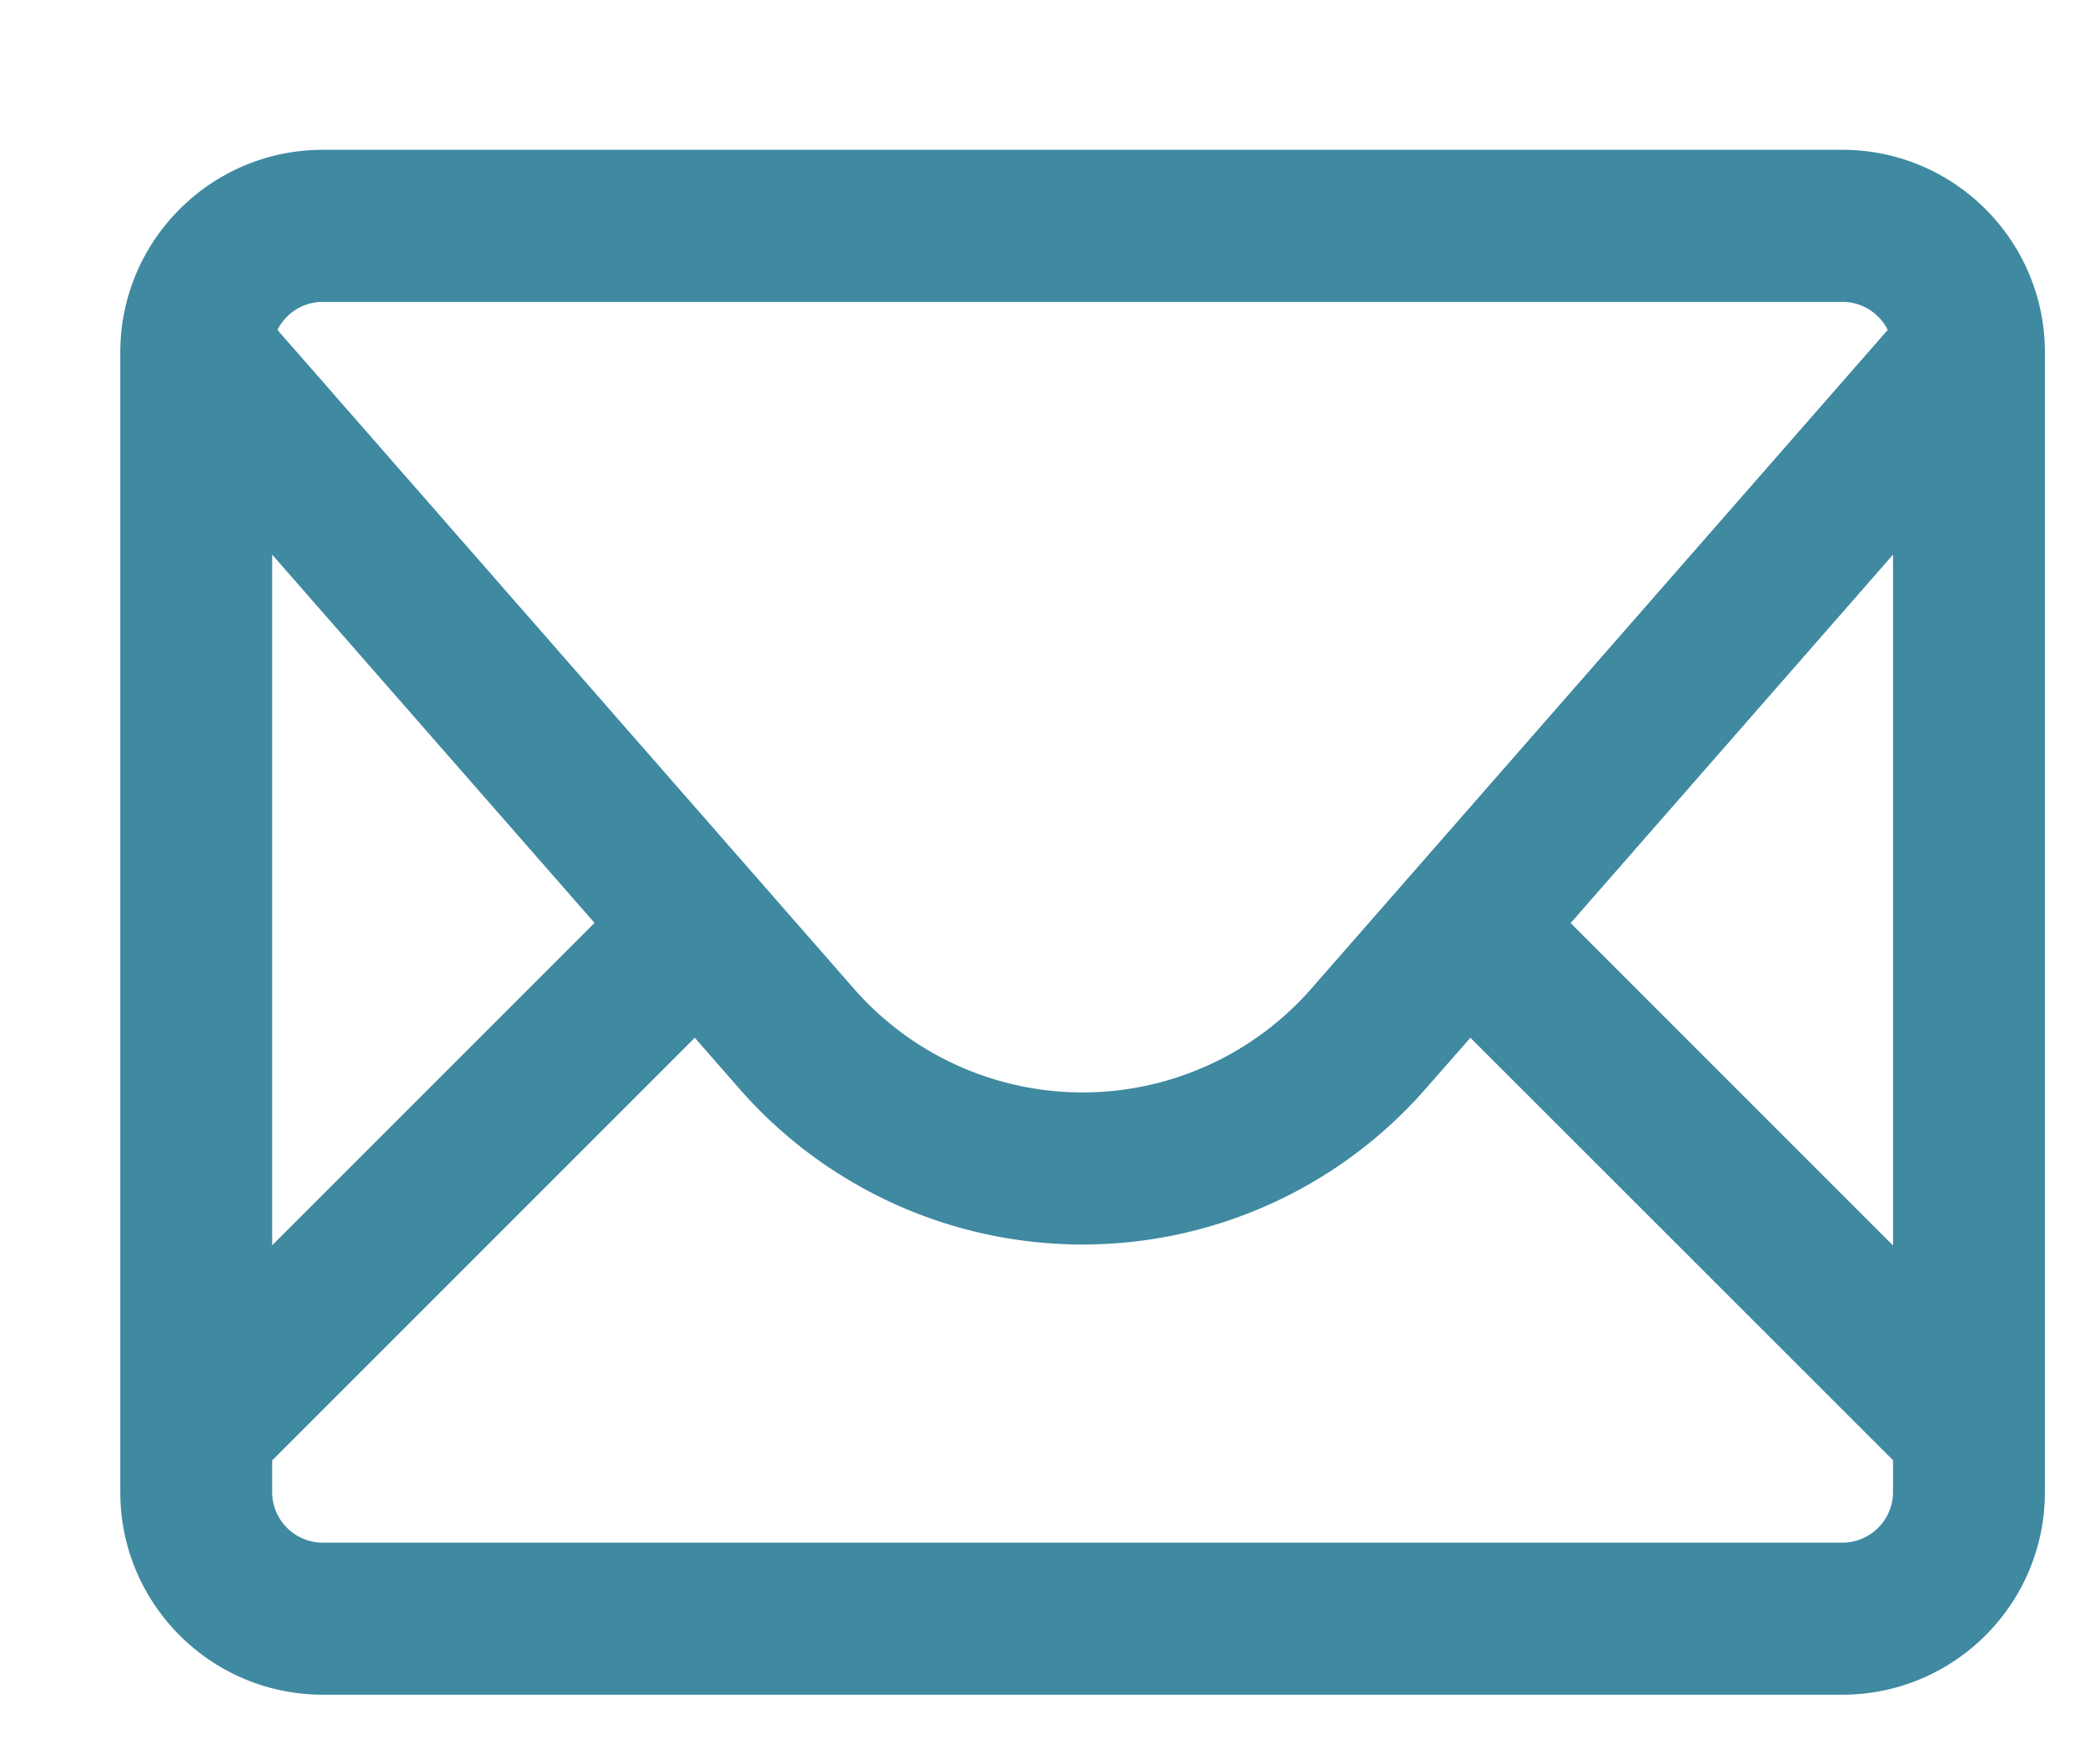<svg xmlns="http://www.w3.org/2000/svg" width="13" height="11" fill="none"><path fill="#3F89A1" fill-rule="evenodd" d="M2.013.934C1.316.934.75 1.5.75 2.197v7.106c0 .697.566 1.263 1.263 1.263h9.474c.697 0 1.263-.566 1.263-1.263V2.197c0-.697-.566-1.263-1.263-1.263H2.013zM1.73 2.057a.316.316 0 0 1 .283-.175h9.474c.124 0 .231.071.283.175L8.176 6.164a1.895 1.895 0 0 1-2.852 0L1.73 2.057zm-.033 1.401v4.306l2.01-2.01-2.01-2.296zm0 5.646v.199c0 .174.142.315.316.315h9.474a.316.316 0 0 0 .316-.315v-.199L9.168 6.47l-.28.319a2.842 2.842 0 0 1-4.277 0l-.279-.319-2.635 2.635zm10.106-1.34V3.458l-2.01 2.297 2.01 2.01z" clip-rule="evenodd"/></svg>